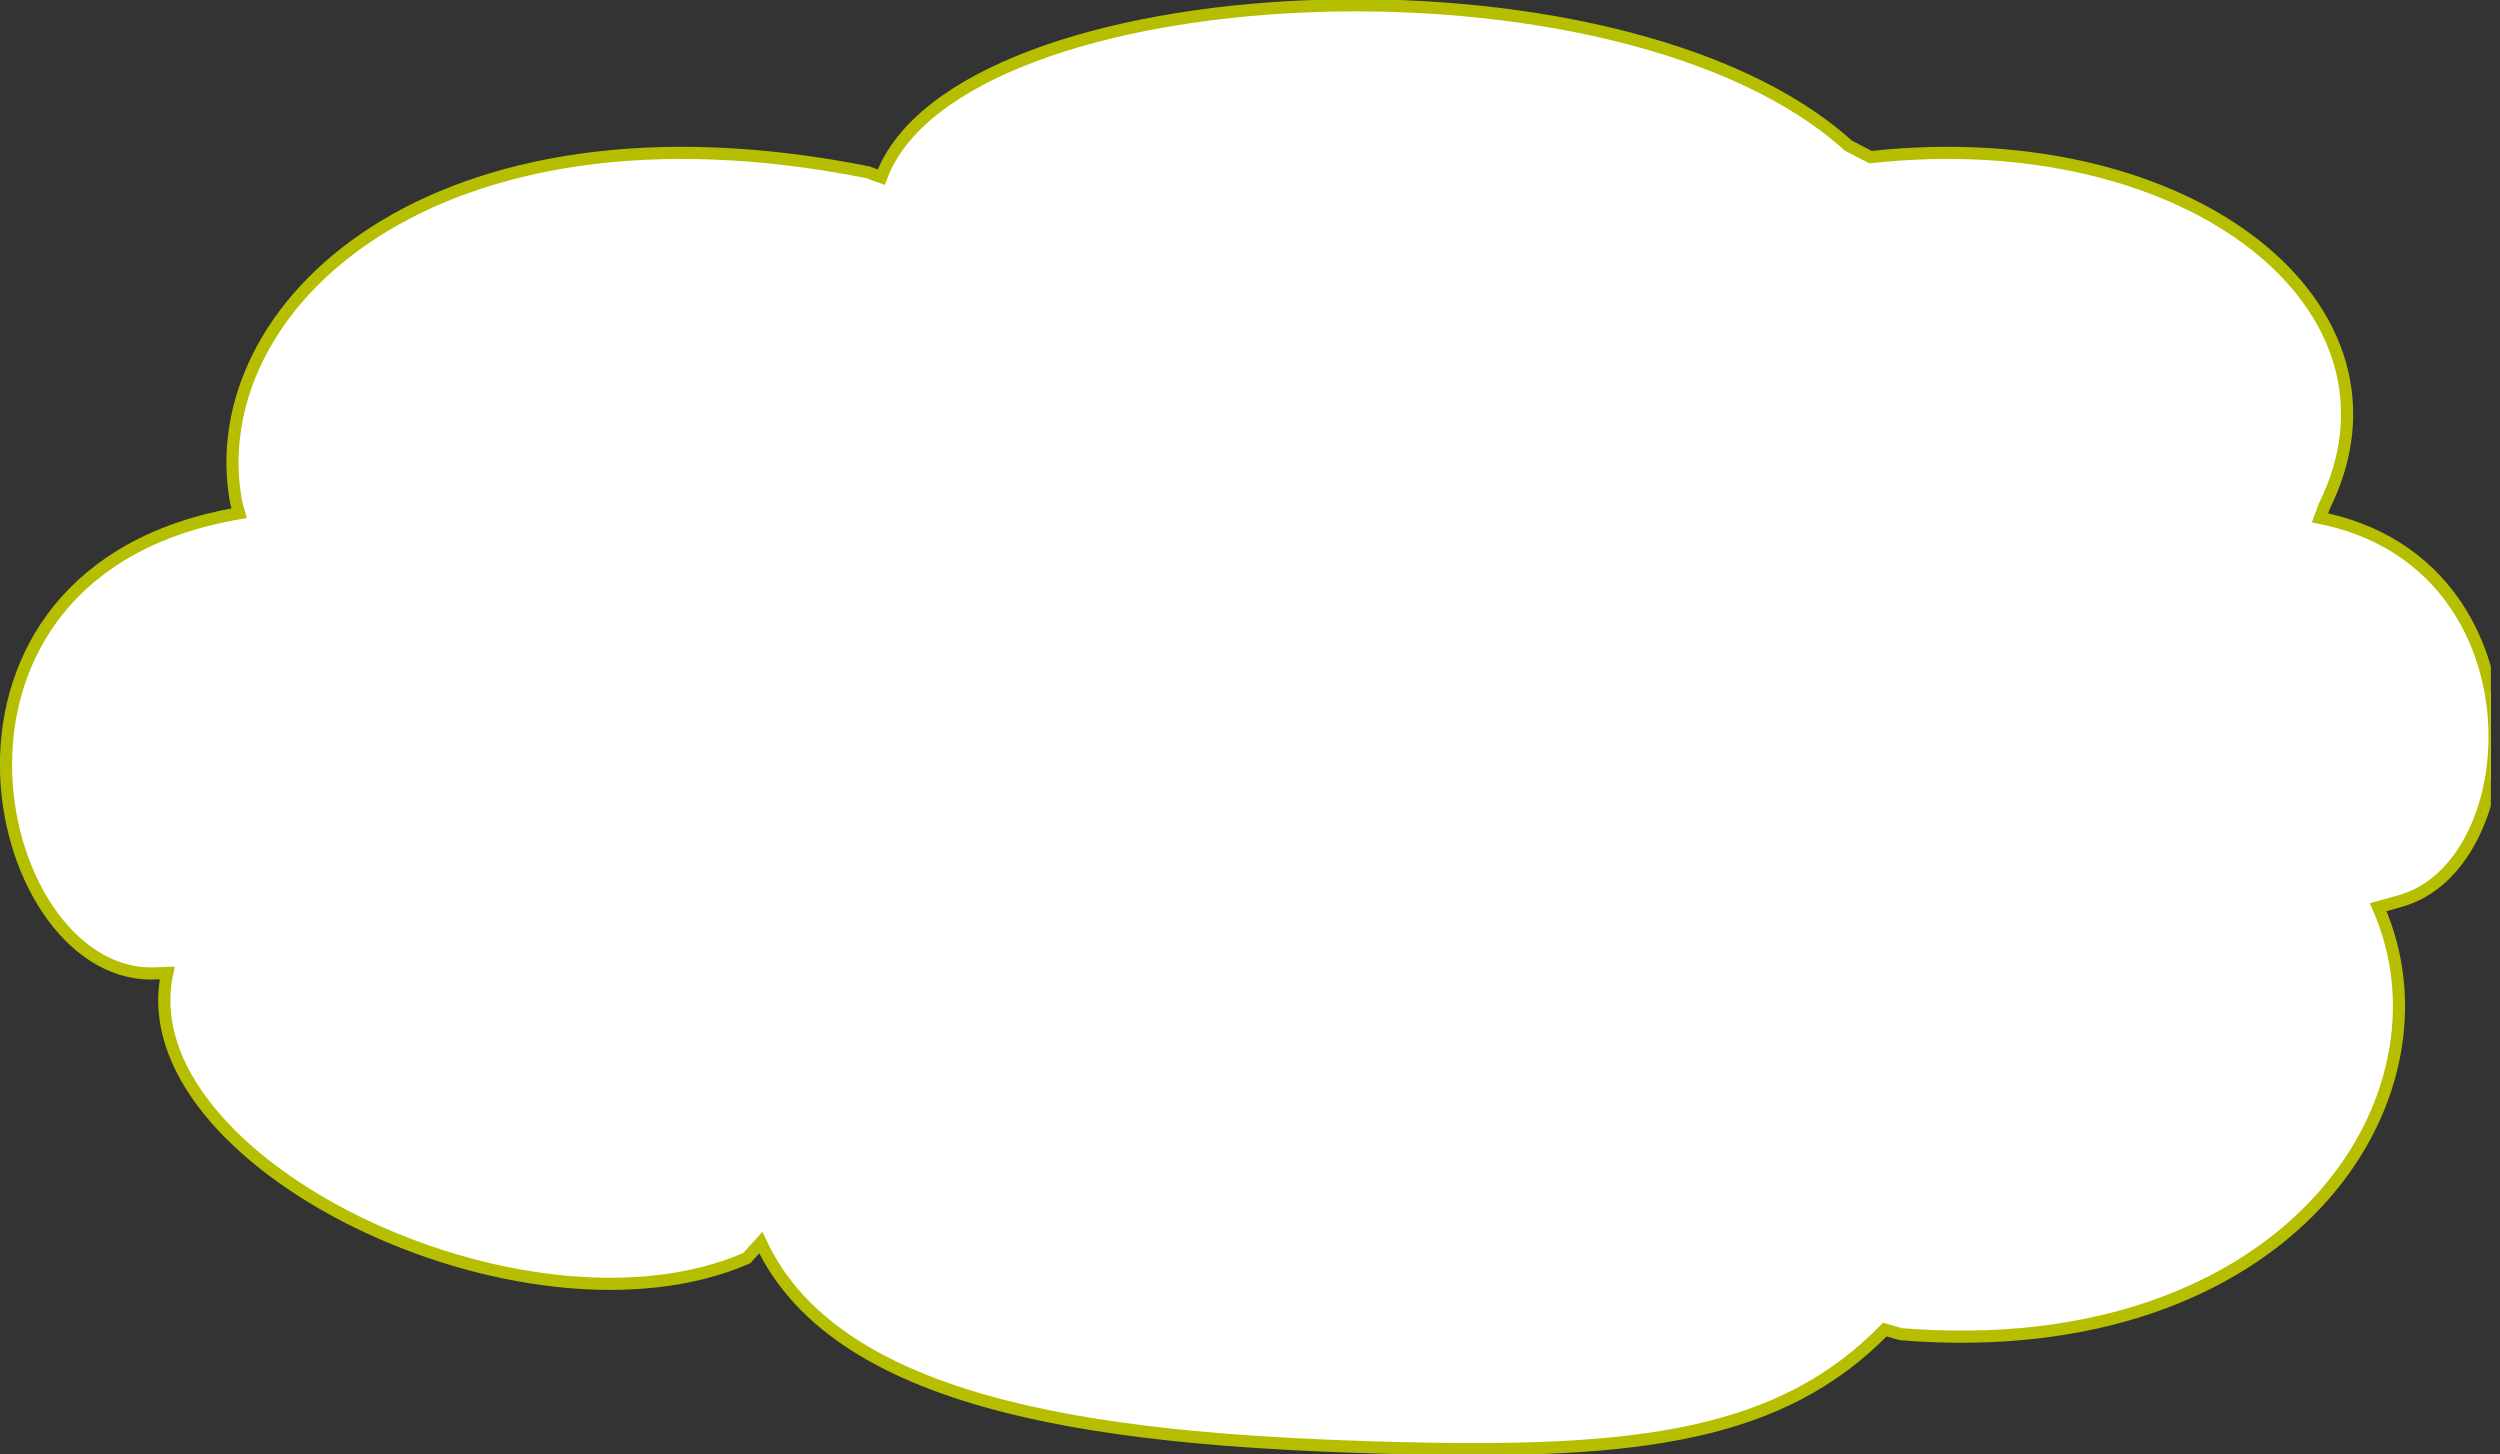<?xml version="1.0" encoding="UTF-8" standalone="no"?>
<svg
   xmlns:dc="http://purl.org/dc/elements/1.1/"
   xmlns:cc="http://creativecommons.org/ns#"
   xmlns:rdf="http://www.w3.org/1999/02/22-rdf-syntax-ns#"
   xmlns:svg="http://www.w3.org/2000/svg"
   xmlns="http://www.w3.org/2000/svg"
   viewBox="0 0 109.707 63.813"
   height="63.813"
   width="109.707"
   xml:space="preserve"
   id="svg2"
   version="1.1"><rect x="0" y="0" width="109.707" height="63.813" fill="#333333" stroke="none"/><defs
     id="defs6"><clipPath
       id="clipPath20"
       clipPathUnits="userSpaceOnUse"><path
         id="path18"
         d="M 0,479 H 820 V 0 H 0 Z" /></clipPath></defs><g
     transform="matrix(1.333,0,0,-1.333,0,63.813)"
     id="g10"><g
       transform="scale(0.1)"
       id="g12"><g
         id="g14"><g
           clip-path="url(#clipPath20)"
           id="g16"><path
             id="path22"
             style="fill:#FFFFFF;fill-opacity:1;fill-rule:nonzero;stroke:none"
             d="m 285.762,421.988 c -144.004,28.75 -220,-45 -207.996,-108.75 l 0.965,-3.476 C -33.484,290.664 -4.074,158.238 49.758,158.238 l 5.301,0.164 C 41.504,96.18 172.637,32.852 245.762,64.492 l 4.699,5.144 C 276.531,13.672 369.16,4.316 460.762,1.992 540.145,-0.039 586.477,6.238 620.52,41.035 l 5.242,-1.543 c 127.07,-10.215 184.941,77.551 157.16,140.571 l 6.836,1.925 c 43.316,11.453 48.316,111.453 -25.996,126.25 l 1.426,3.871 c 32.261,65.055 -43.833,126.403 -149.426,114.879 l -7.317,3.817 c -75.586,68.441 -293.14,57.285 -318.34,-10.407 l -4.343,1.59" /><path
             id="path24"
             style="fill:none;stroke:#B5BF00;stroke-width:4;stroke-linecap:butt;stroke-linejoin:miter;stroke-miterlimit:4;stroke-dasharray:none;stroke-opacity:1"
             d="m 285.762,421.988 c -144.004,28.75 -220,-45 -207.996,-108.75 l 0.965,-3.476 C -33.484,290.664 -4.074,158.238 49.758,158.238 l 5.301,0.164 C 41.504,96.18 172.637,32.852 245.762,64.492 l 4.699,5.144 C 276.531,13.672 369.16,4.316 460.762,1.992 540.145,-0.039 586.477,6.238 620.52,41.035 l 5.242,-1.543 c 127.07,-10.215 184.941,77.551 157.16,140.571 l 6.836,1.925 c 43.316,11.453 48.316,111.453 -25.996,126.25 l 1.426,3.871 c 32.261,65.055 -43.833,126.403 -149.426,114.879 l -7.317,3.817 c -75.586,68.441 -293.14,57.285 -318.34,-10.407 z" /></g></g></g></g></svg>